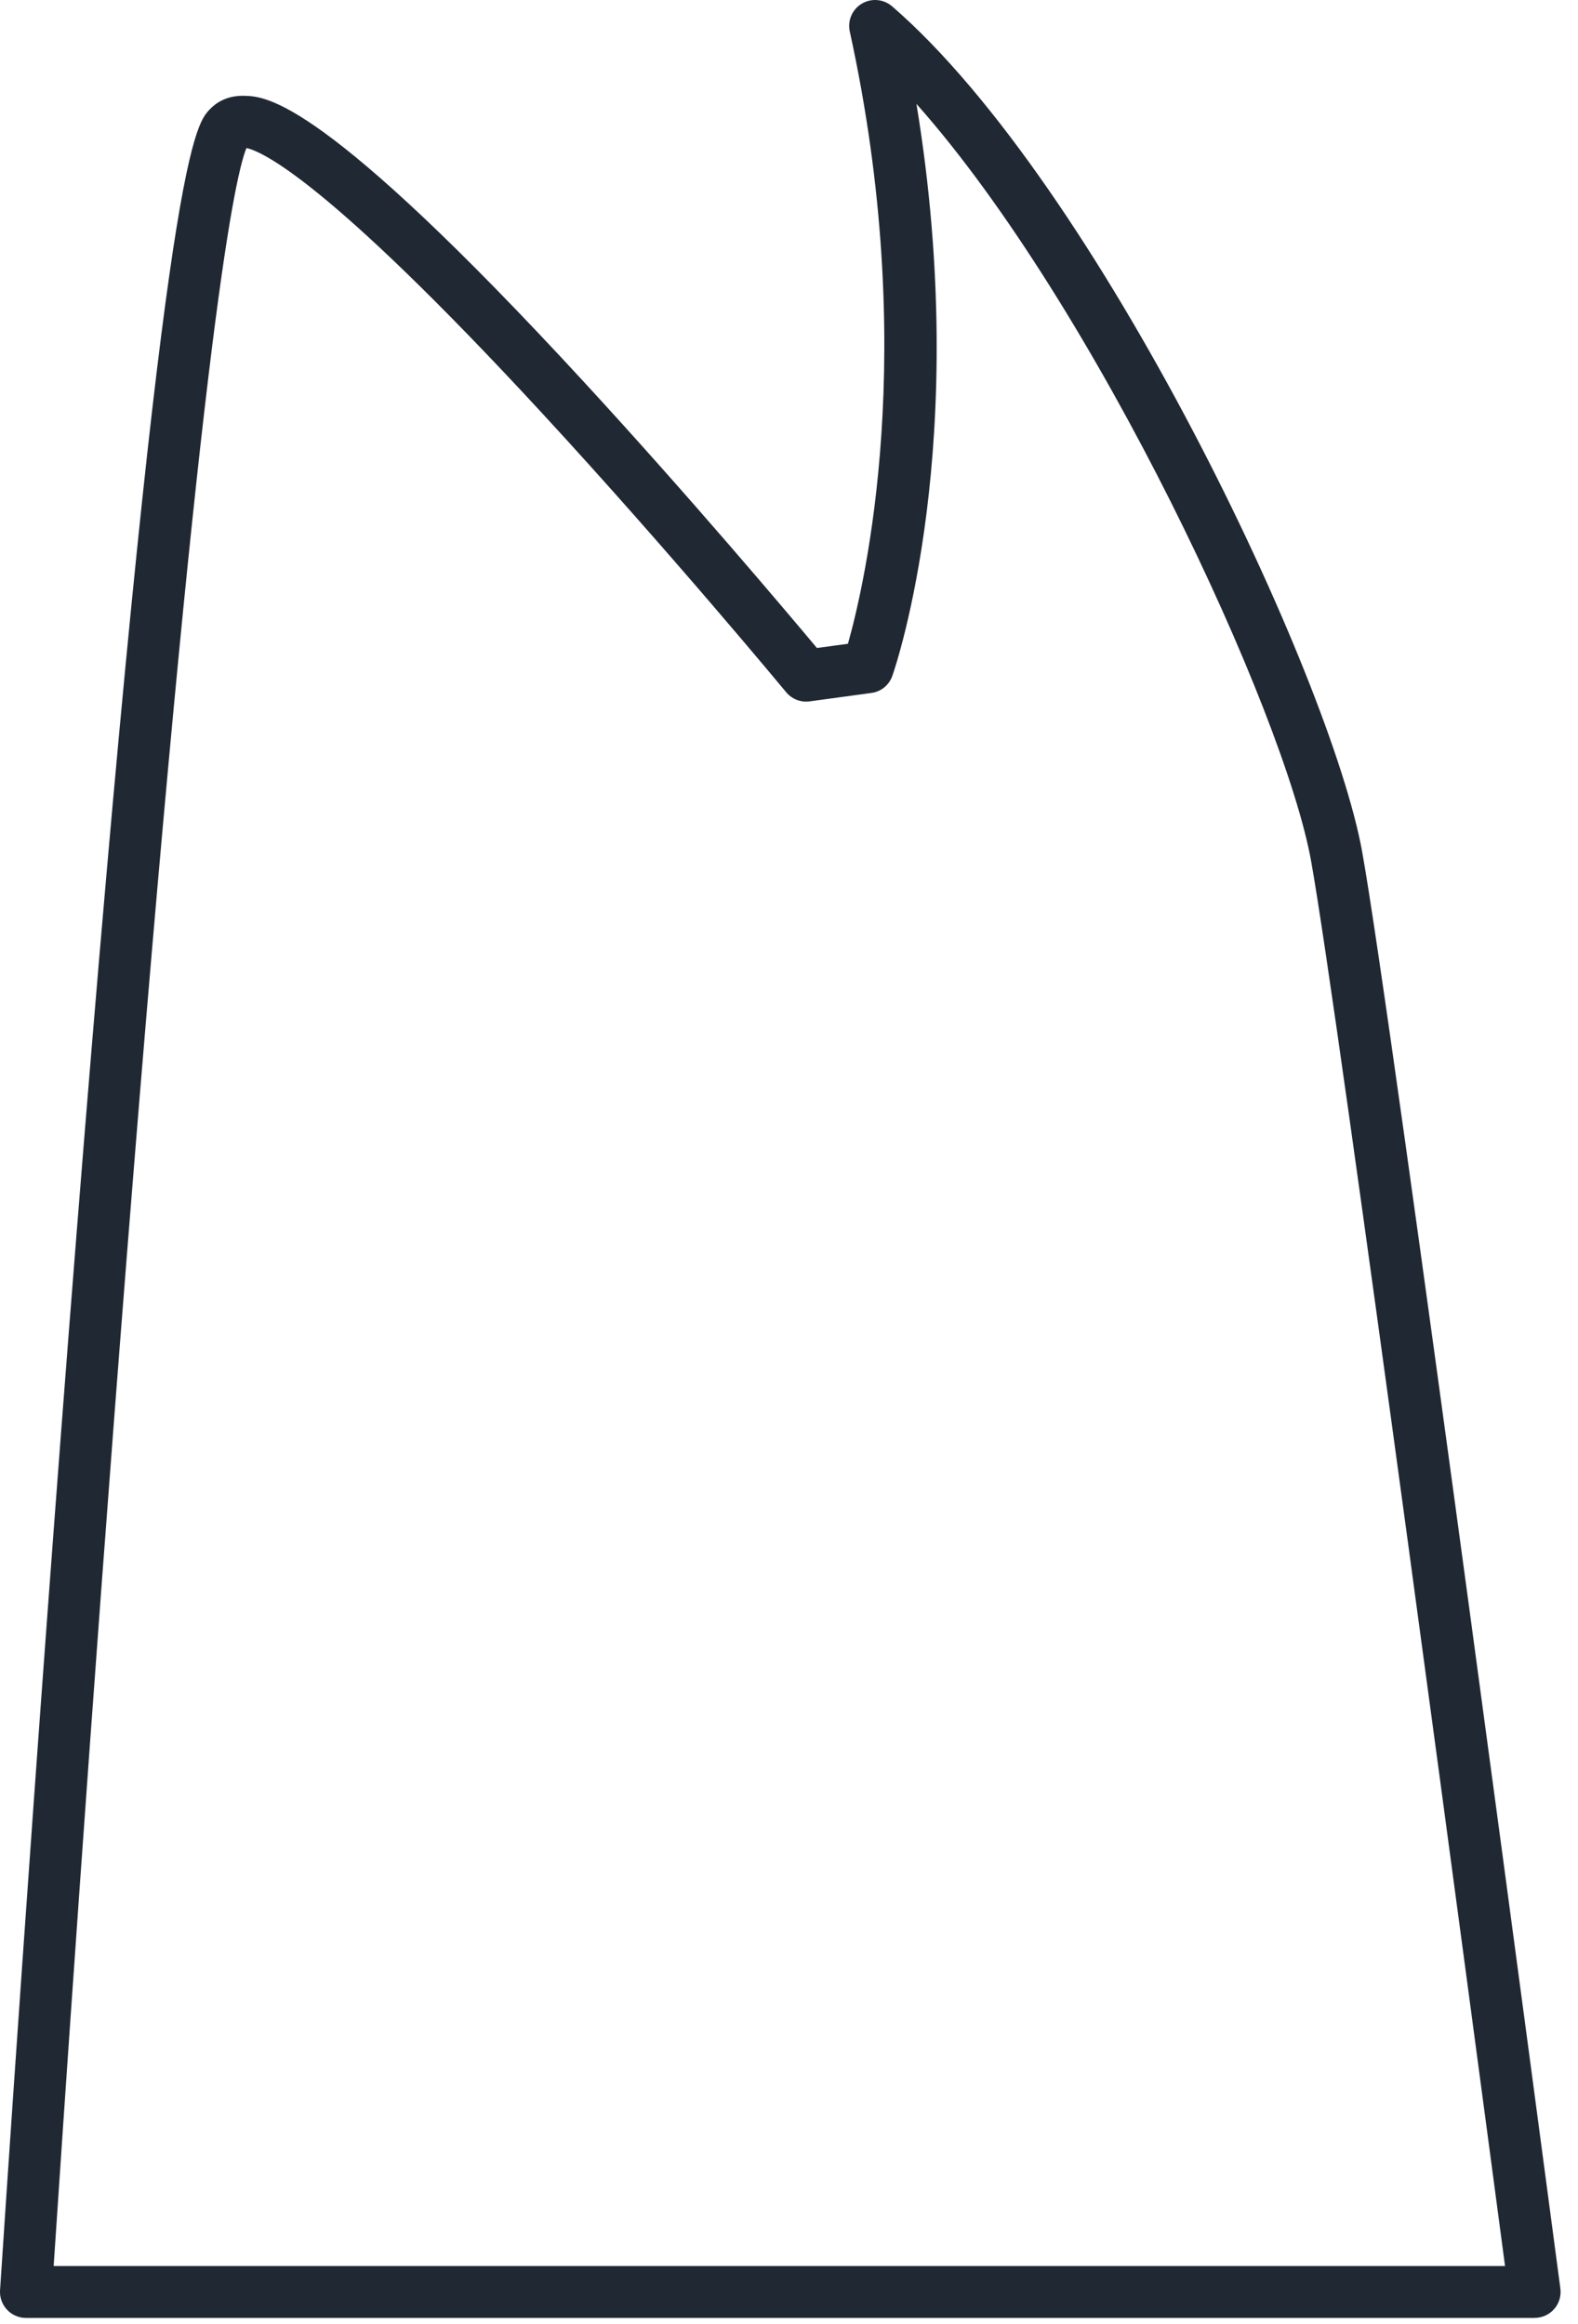 <svg preserveAspectRatio="none" width="100%" height="100%" overflow="visible" style="display: block;" viewBox="0 0 72 106" fill="none" xmlns="http://www.w3.org/2000/svg">
<path id="Vector" d="M70.02 105.736H1.183C0.857 105.736 0.544 105.599 0.321 105.362C0.097 105.123 -0.019 104.802 0.002 104.476C0.018 104.237 1.58 80.305 3.492 56.289C7.389 7.303 8.859 5.743 9.566 4.994C9.848 4.694 10.355 4.342 11.17 4.371C12.143 4.402 14.726 4.486 26.664 17.445C31.476 22.67 35.917 27.937 37.274 29.559L38.689 29.367C39.459 26.643 41.957 15.962 38.773 1.436C38.663 0.939 38.886 0.426 39.323 0.166C39.762 -0.094 40.316 -0.044 40.703 0.287C50.091 8.407 60.698 30.829 62.15 38.842C63.502 46.32 70.883 102.028 71.196 104.395C71.24 104.734 71.138 105.073 70.912 105.331C70.686 105.588 70.362 105.733 70.023 105.733L70.02 105.736ZM2.448 103.369H68.671C67.512 94.636 61.048 46.052 59.82 39.265C58.592 32.47 49.999 13.948 41.815 4.739C44.35 20.156 40.879 30.369 40.716 30.829C40.569 31.25 40.201 31.553 39.759 31.61L36.943 31.994C36.538 32.05 36.133 31.892 35.87 31.576C35.817 31.513 30.524 25.118 24.739 18.852C14.933 8.231 11.954 6.903 11.244 6.753C10.629 8.273 9.019 16.493 5.793 57.212C4.16 77.815 2.792 98.186 2.448 103.372V103.369Z" fill="#202933"/>
</svg>
